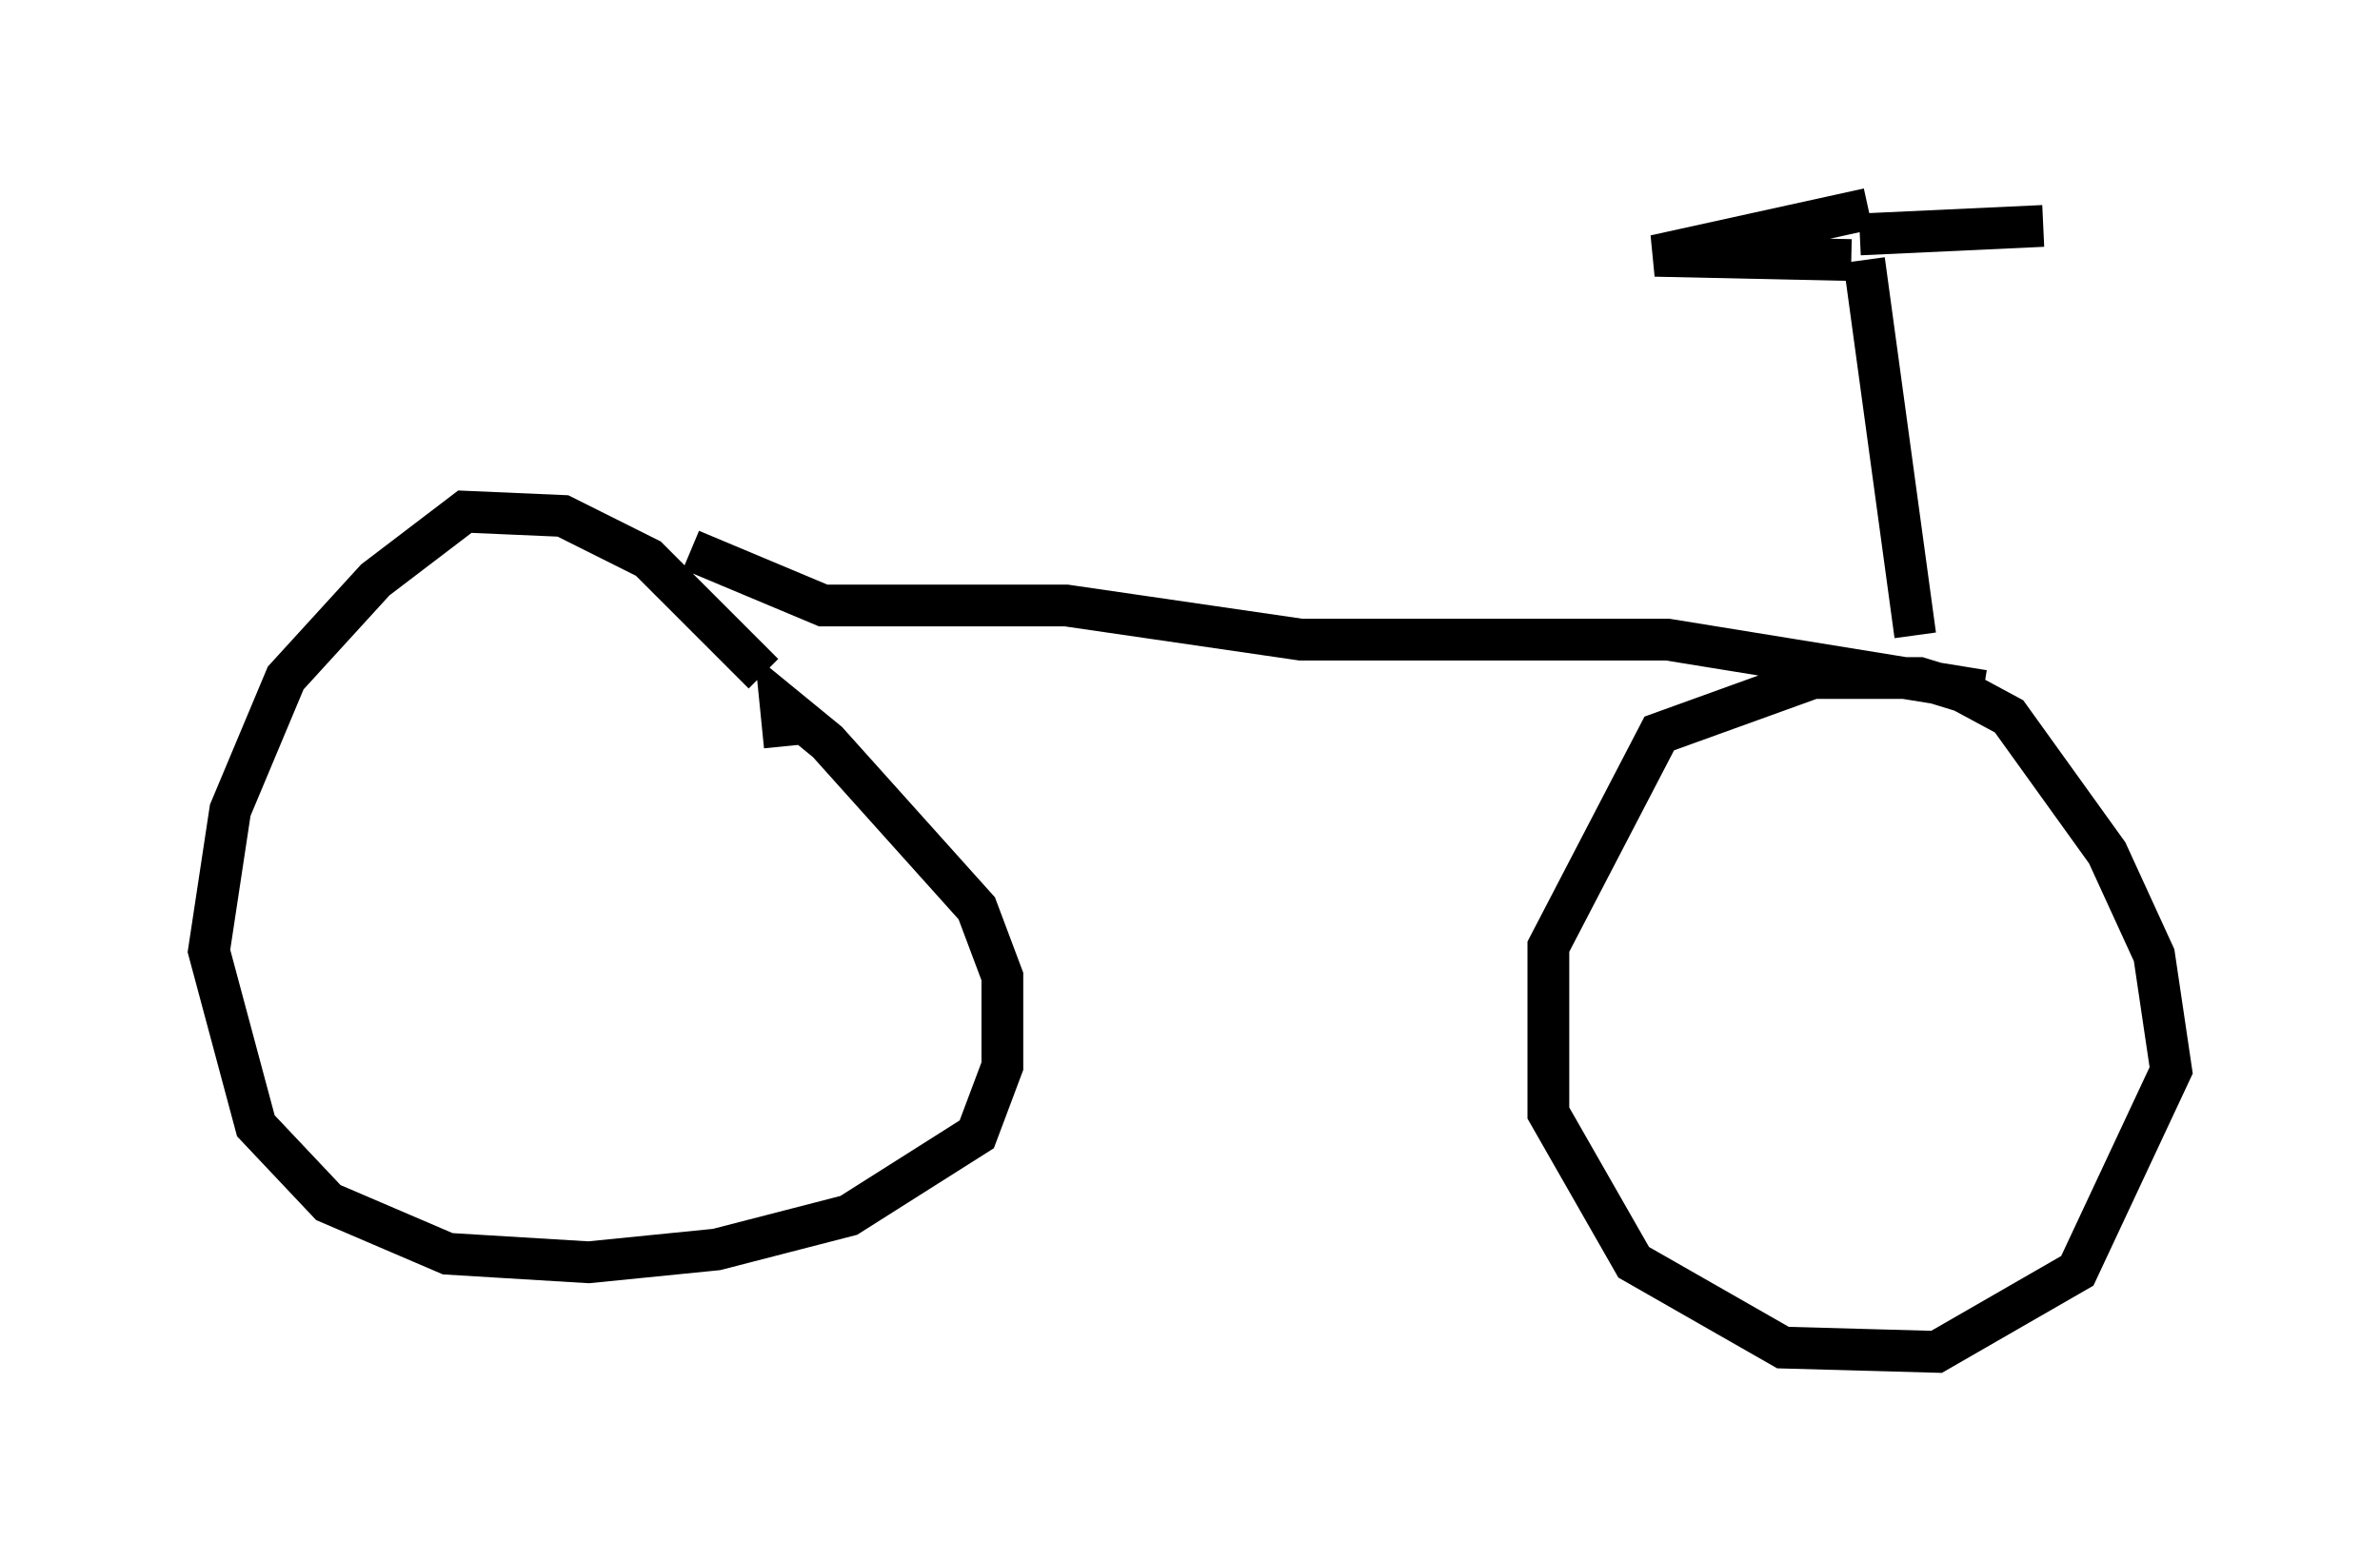 <?xml version="1.0" encoding="utf-8" ?>
<svg baseProfile="full" height="37.359" version="1.1" width="56.959" xmlns="http://www.w3.org/2000/svg" xmlns:ev="http://www.w3.org/2001/xml-events" xmlns:xlink="http://www.w3.org/1999/xlink"><defs /><rect fill="white" height="37.359" width="56.959" x="0" y="0" /><path d="M19.598, 17.965 m-1.327, -1.838 l-2.756, -2.756 -2.042, -1.021 l-2.348, -0.102 -2.144, 1.633 l-2.144, 2.348 -1.327, 3.165 l-0.51, 3.369 1.123, 4.185 l1.735, 1.838 2.858, 1.225 l3.369, 0.204 3.063, -0.306 l3.165, -0.817 3.063, -1.94 l0.613, -1.633 0.0, -2.144 l-0.613, -1.633 -3.573, -3.981 l-1.123, -0.919 0.102, 1.021 m-2.246, -4.696 l3.165, 1.327 5.819, 0.0 l5.615, 0.817 8.779, 0.0 l7.554, 1.225 m-0.204, 0.102 l-1.327, -0.408 -2.552, 0.0 l-3.675, 1.327 -2.654, 5.104 l0.0, 3.981 2.042, 3.573 l3.573, 2.042 3.675, 0.102 l3.369, -1.94 2.246, -4.798 l-0.408, -2.756 -1.123, -2.45 l-2.348, -3.267 -1.327, -0.715 m-0.919, -1.225 l-1.225, -8.983 m0.102, -1.225 l-5.104, 1.123 4.696, 0.102 m0.204, -0.613 l4.39, -0.204 " fill="none" stroke="black" stroke-width="1" /></svg>